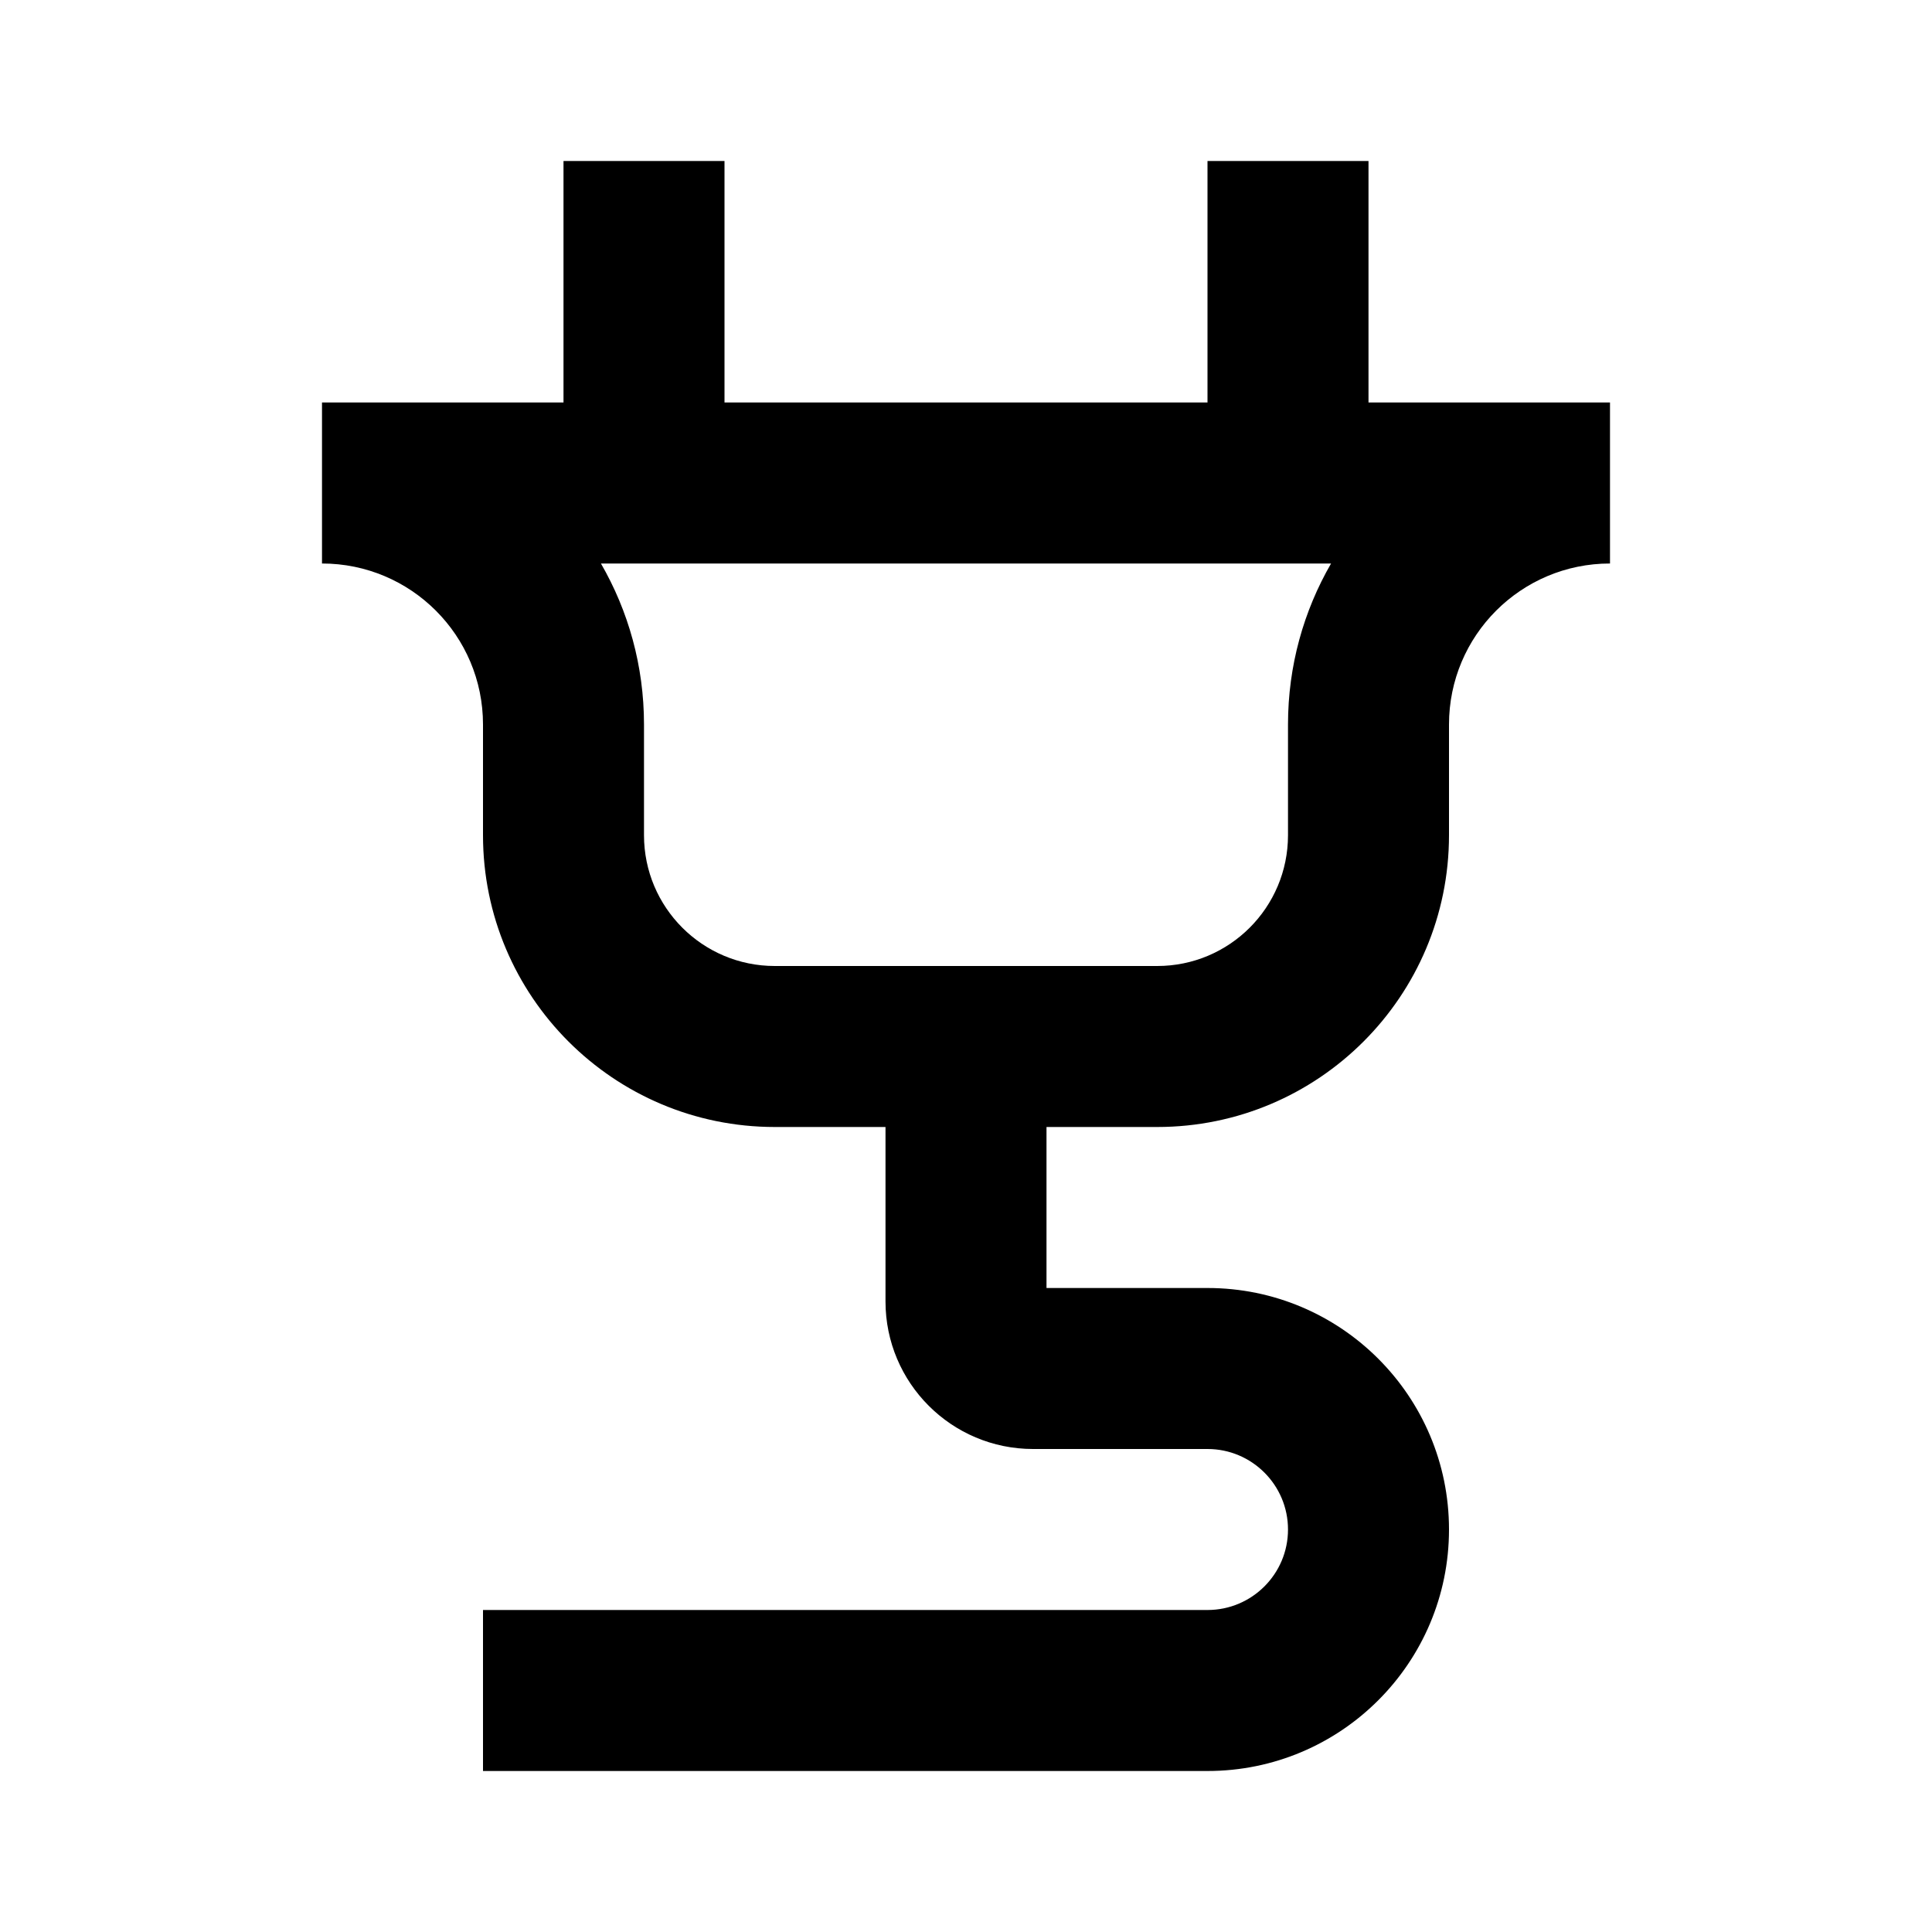 <svg width="24" height="24" viewBox="0 0 24 24" fill="none" xmlns="http://www.w3.org/2000/svg">
<path fill-rule="evenodd" clip-rule="evenodd" d="M9 5H15V2H17V5H20V7C18.895 7 18 7.895 18 9V10.375C18 12.377 16.377 14 14.375 14H13V16H15C16.657 16 18 17.343 18 19C18 20.657 16.657 22 15 22H6V20H15C15.552 20 16 19.552 16 19C16 18.448 15.552 18 15 18H12.833C11.821 18 11 17.179 11 16.167V14H9.625C7.623 14 6 12.377 6 10.375V9C6 7.895 5.105 7 4 7V5H7V2H9V5ZM7.465 7H16.535C16.195 7.588 16 8.271 16 9V10.375C16 11.273 15.273 12 14.375 12H9.625C8.728 12 8 11.273 8 10.375V9C8 8.271 7.805 7.588 7.465 7Z" fill="black"/>
</svg>
